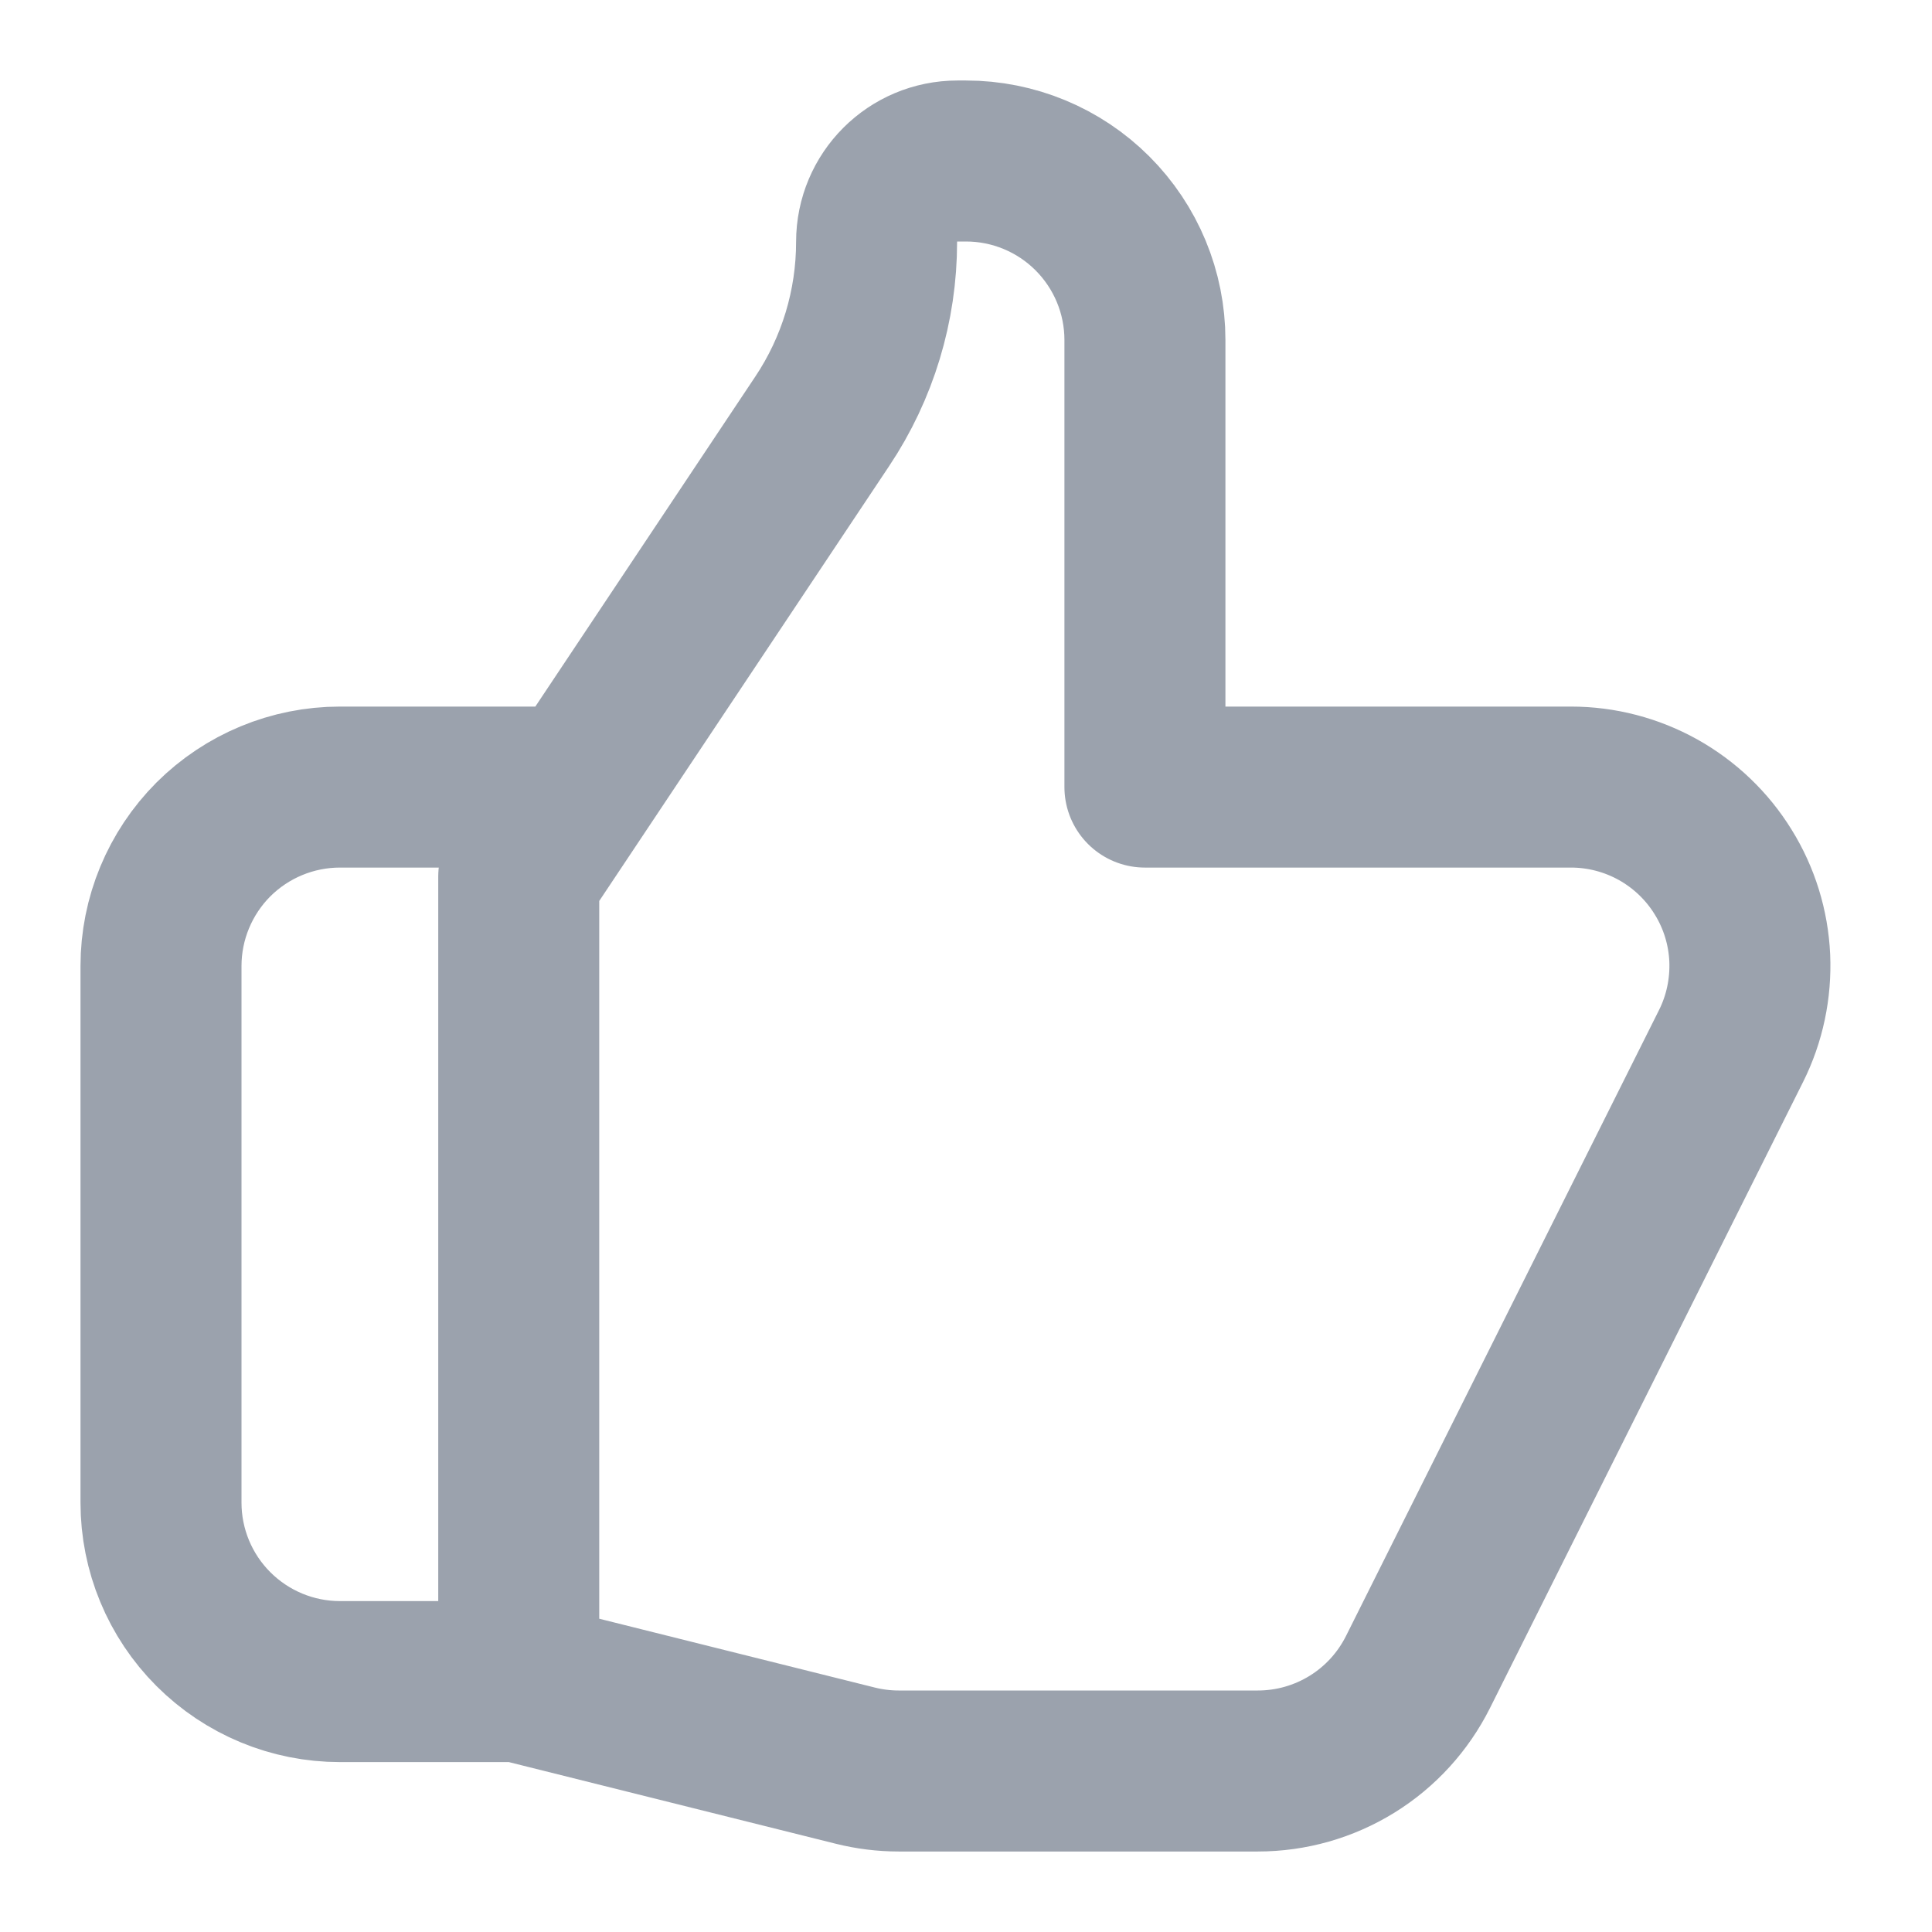 <svg width="18" height="18" viewBox="0 0 18 18" fill="none" xmlns="http://www.w3.org/2000/svg">
<path d="M4.833 15.667L7.968 16.45C8.1 16.483 8.236 16.5 8.372 16.5H11.719C12.029 16.5 12.332 16.414 12.596 16.251C12.86 16.088 13.072 15.855 13.211 15.578L16.128 9.745C16.255 9.491 16.314 9.209 16.302 8.925C16.289 8.641 16.204 8.365 16.054 8.124C15.905 7.882 15.696 7.683 15.448 7.544C15.2 7.406 14.921 7.333 14.637 7.333H10.667V3.167C10.667 2.725 10.491 2.301 10.178 1.988C9.866 1.676 9.442 1.5 9 1.5H8.921C8.504 1.5 8.167 1.837 8.167 2.254C8.167 2.849 7.991 3.431 7.66 3.926L4.833 8.167V15.667ZM4.833 15.667H3.167C2.725 15.667 2.301 15.491 1.988 15.178C1.676 14.866 1.5 14.442 1.5 14V9C1.5 8.558 1.676 8.134 1.988 7.821C2.301 7.509 2.725 7.333 3.167 7.333H5.25" stroke="#9BA2AD" stroke-width="1.5" stroke-linecap="round" stroke-linejoin="round"/>
</svg>
